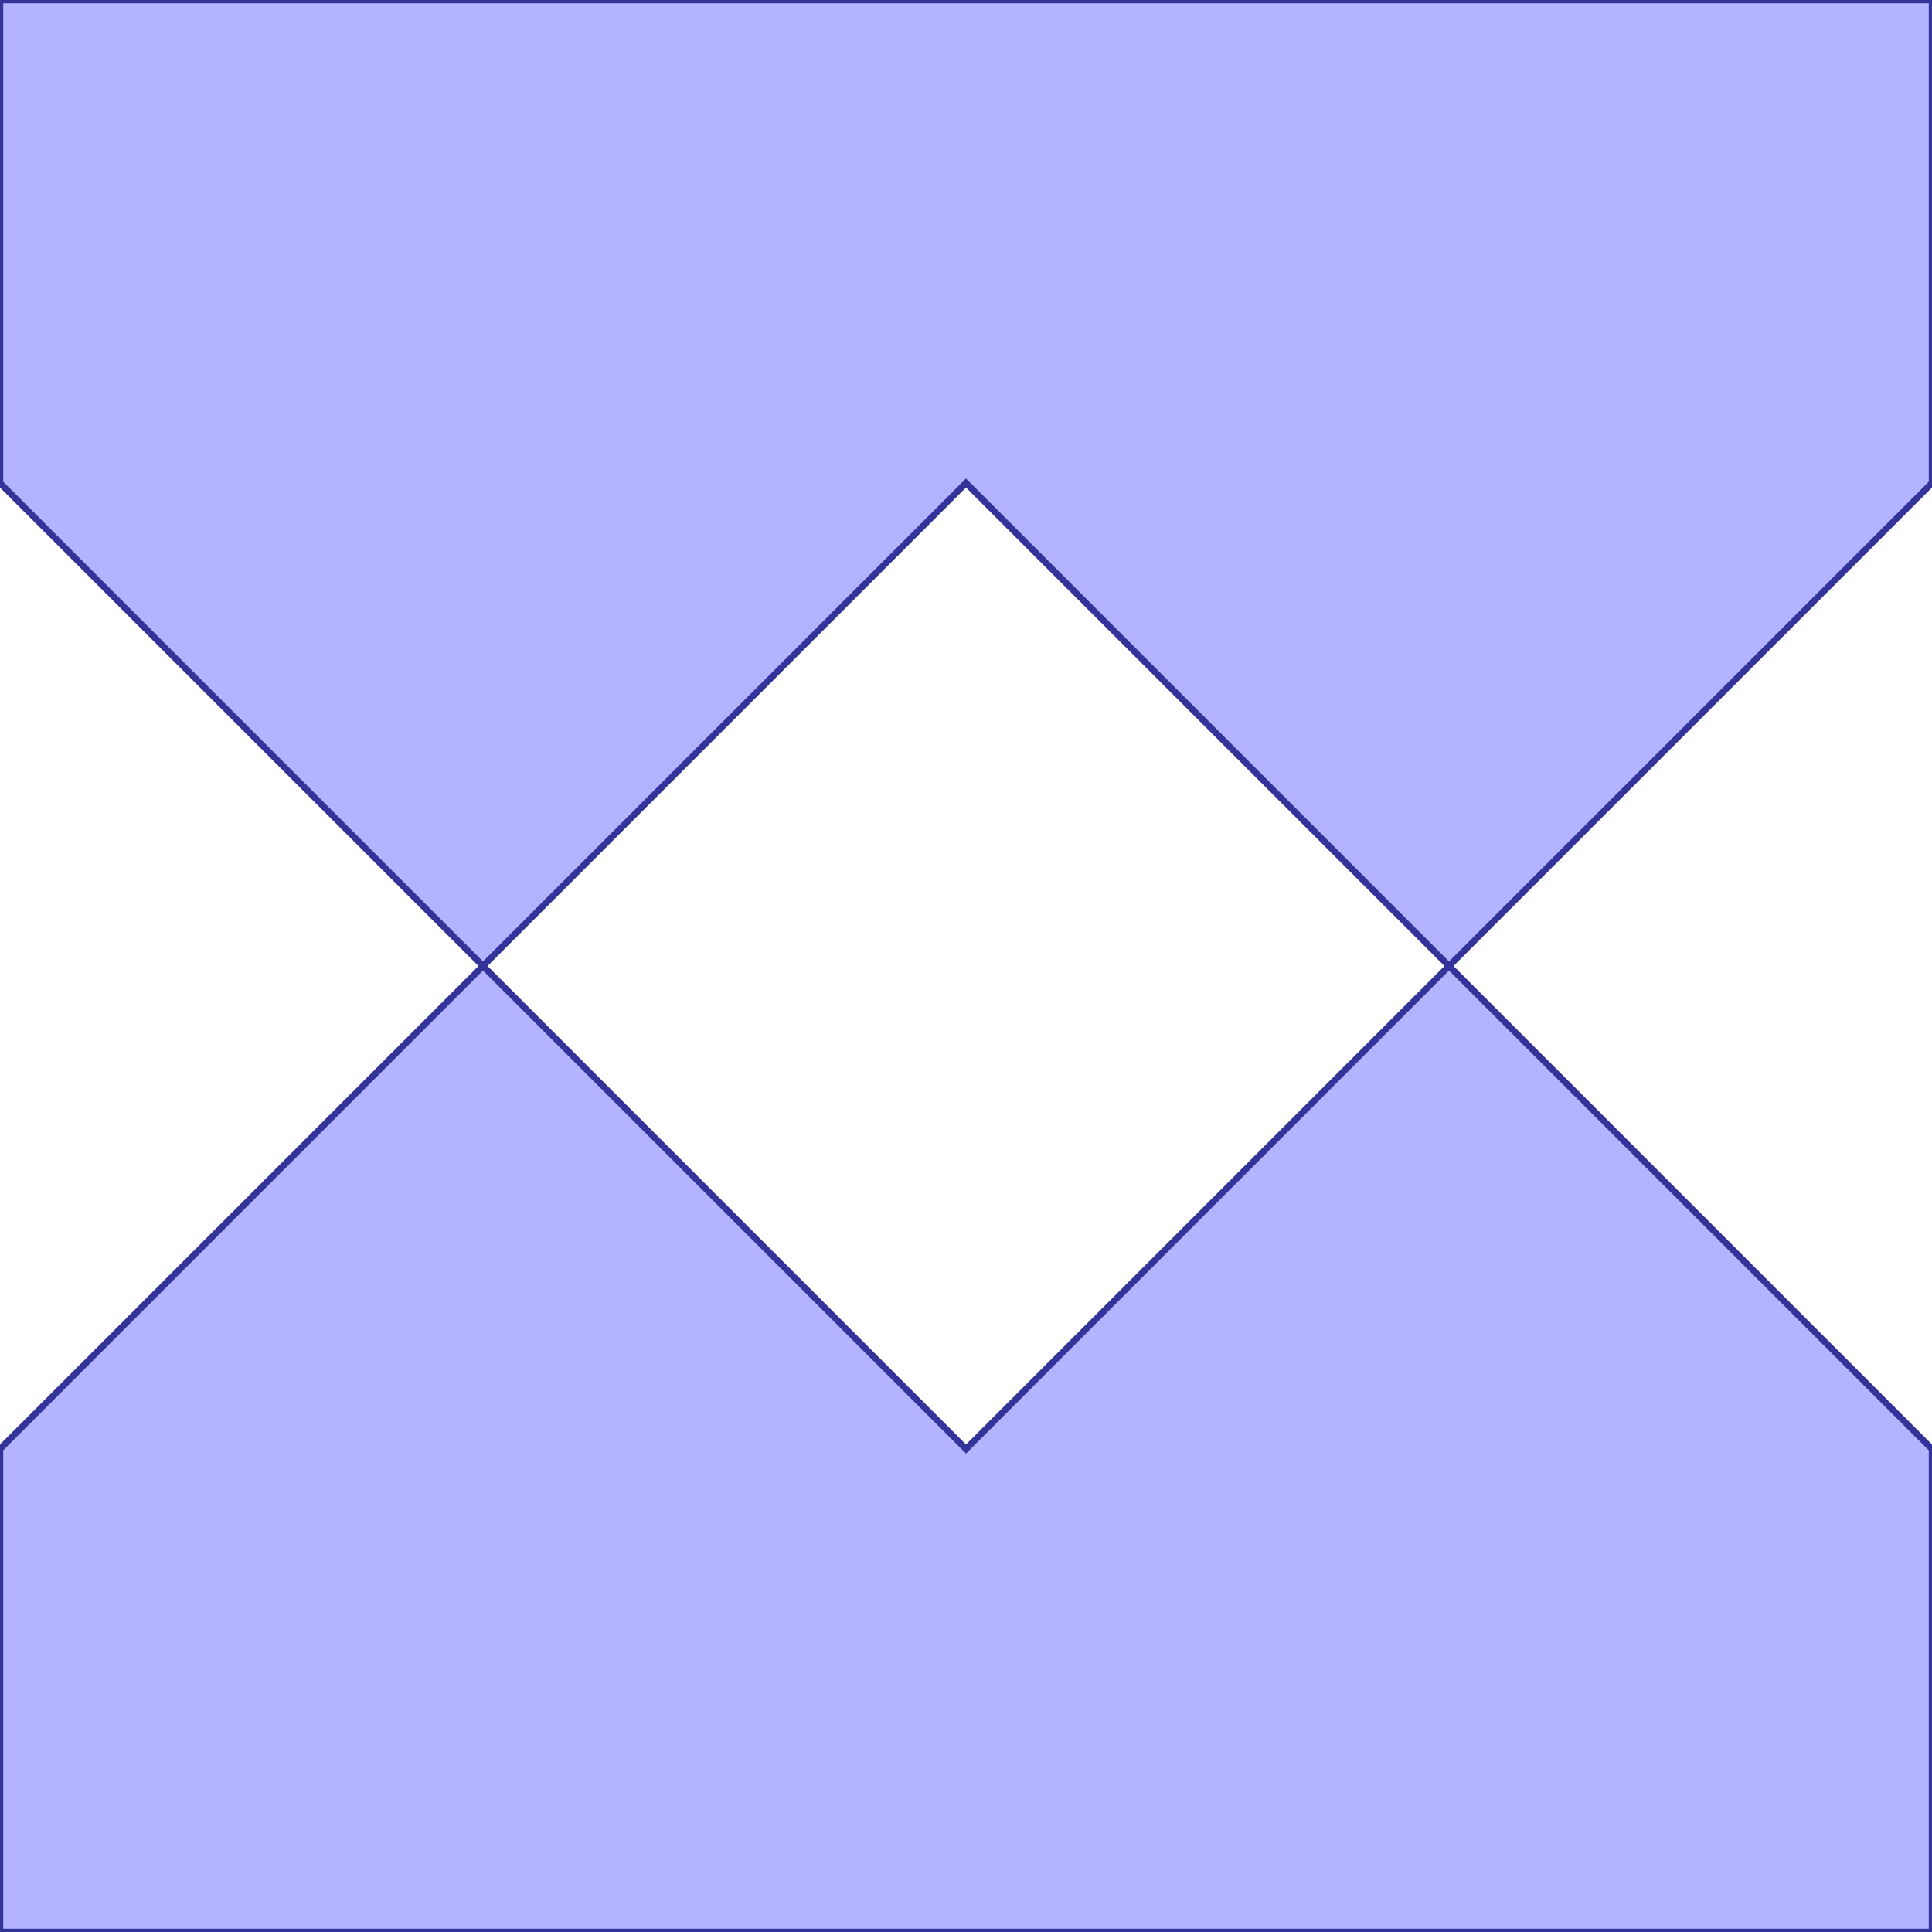 <?xml version="1.0" standalone="no"?>
<!DOCTYPE svg PUBLIC "-//W3C//DTD SVG 1.1//EN"
"http://www.w3.org/Graphics/SVG/1.1/DTD/svg11.dtd">
<svg viewBox="0 0 300 300" version="1.1"
xmlns="http://www.w3.org/2000/svg"
xmlns:xlink="http://www.w3.org/1999/xlink">
<g fill-rule="evenodd"><path d="M 225,150 L 300,225 L 300,300 L 0,300 L 0,225 L 75,150 L 150,225 L 225,150 z " style="fill-opacity:0.3;fill:rgb(0,0,255);stroke:rgb(51,51,153);stroke-width:1"/></g>
<g fill-rule="evenodd"><path d="M 225,150 L 150,75 L 75,150 L 0,75 L 0,0 L 300,0 L 300,75 L 225,150 z " style="fill-opacity:0.3;fill:rgb(0,0,255);stroke:rgb(51,51,153);stroke-width:1"/></g>
</svg>
